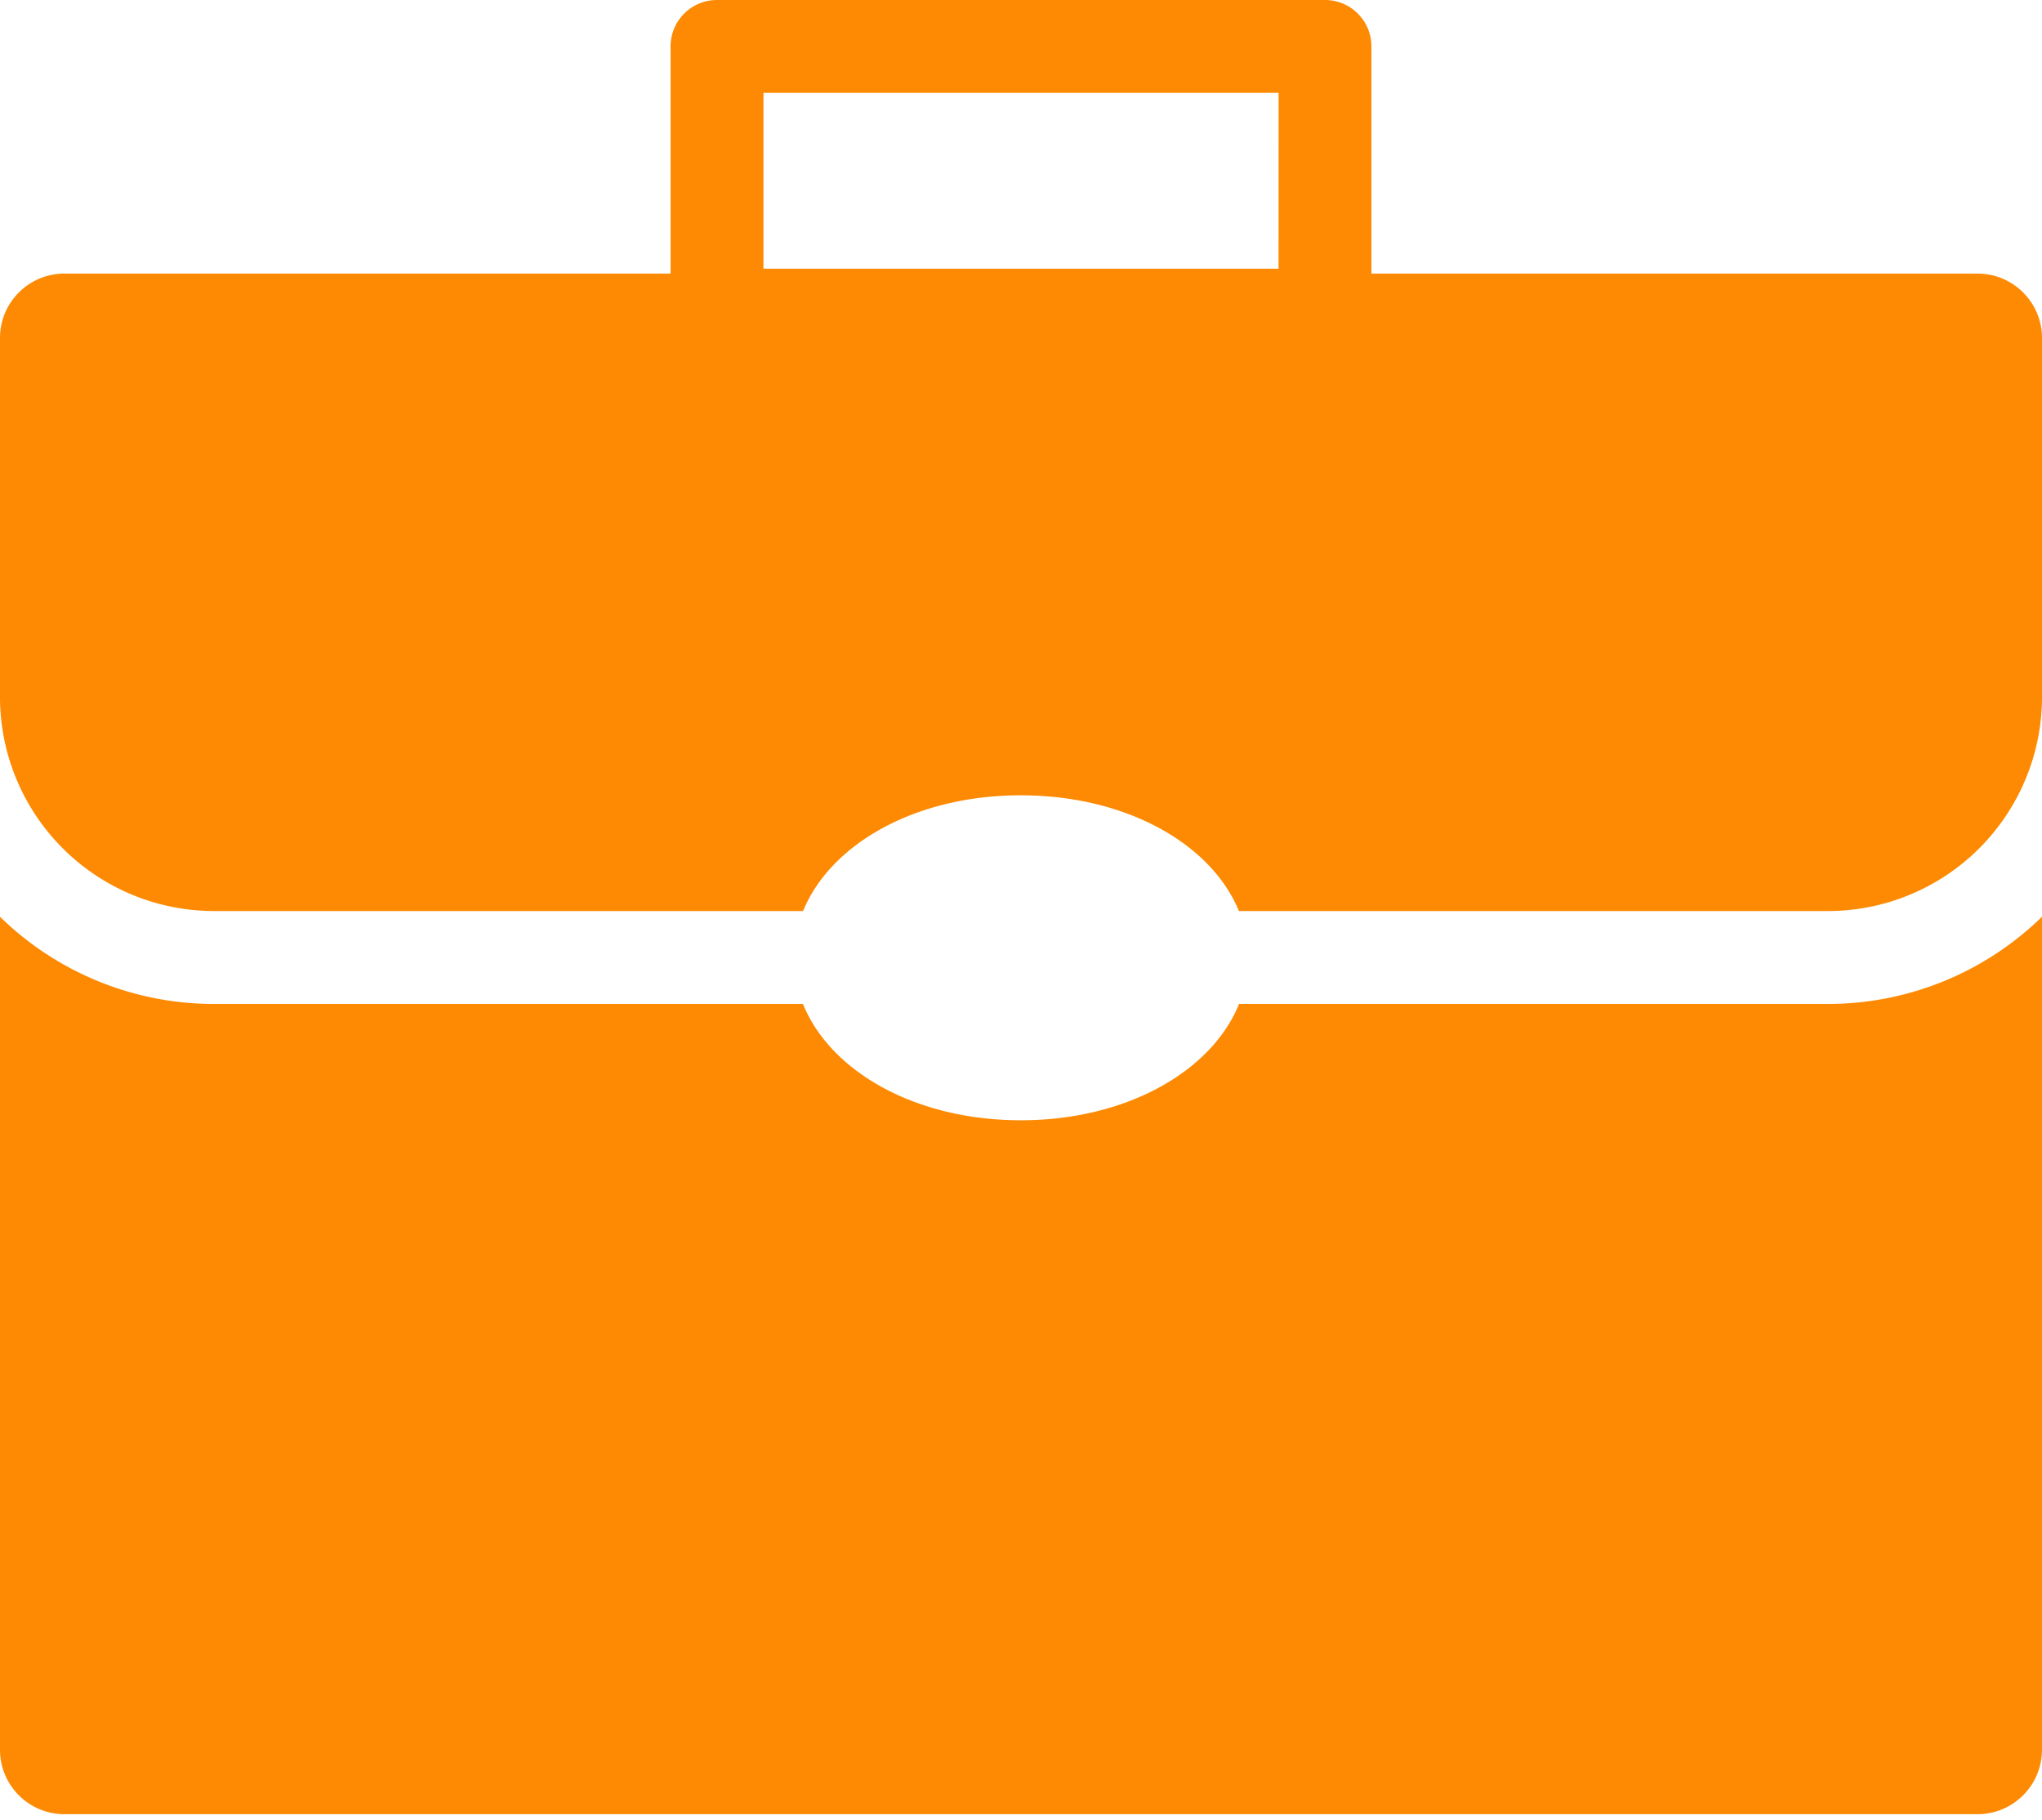 <svg xmlns="http://www.w3.org/2000/svg" width="46" height="41" viewBox="0 0 46 41"><g><g><g/><g><path fill="#fd8a02" d="M44.55 6.163c.8 0 1.45.65 1.45 1.45v8.143a4.825 4.825 0 0 1-4.823 4.765H27.909c-.623-1.519-2.547-2.607-4.914-2.607-2.363 0-4.282 1.088-4.904 2.607H4.823A4.825 4.825 0 0 1 0 15.756V7.612c0-.799.65-1.449 1.449-1.449h13.657V1.046c0-.578.468-1.046 1.046-1.046h13.696c.578 0 1.046.468 1.046 1.046v5.117zM28.803 2.091H17.198v3.961h11.604z"/></g><g><path fill="#fd8a02" d="M27.912 22.614c-.62 1.527-2.547 2.62-4.917 2.62-2.366 0-4.288-1.093-4.907-2.62H4.823A6.899 6.899 0 0 1 0 20.65v18.765c0 .799.65 1.449 1.449 1.449H44.55c.798 0 1.449-.65 1.449-1.449V20.65a6.899 6.899 0 0 1-4.823 1.964z"/></g></g></g></svg>